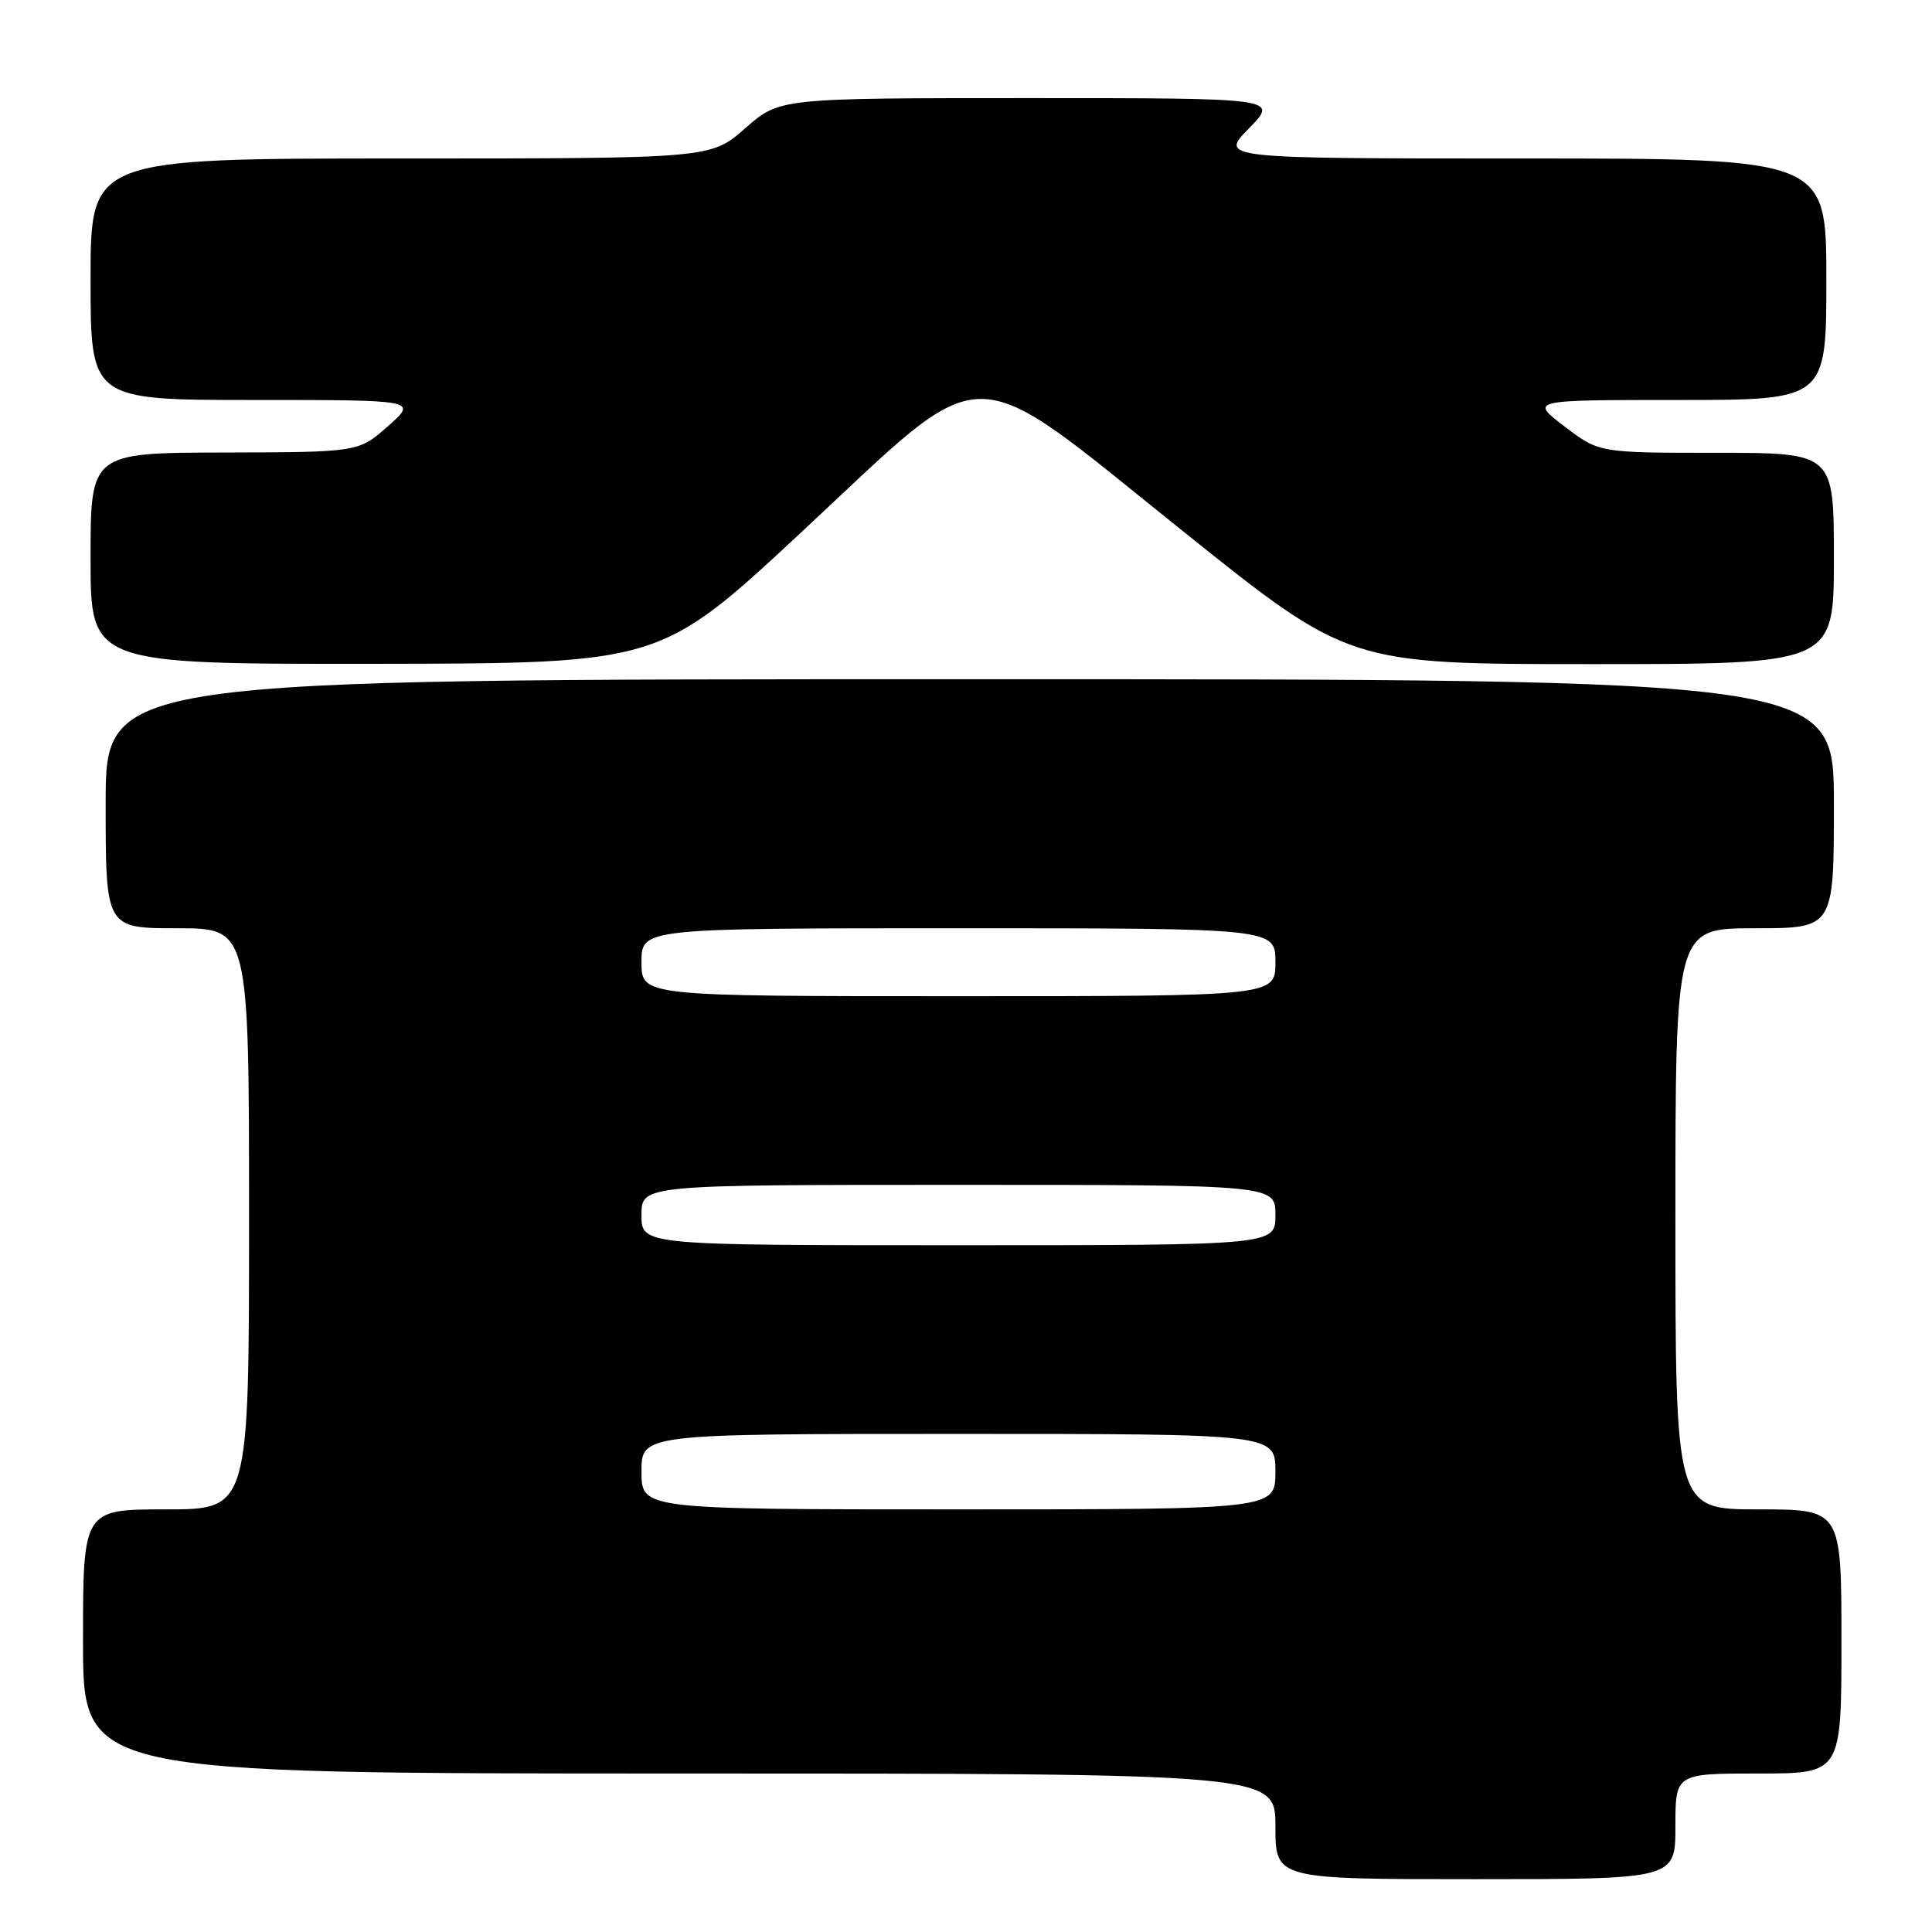 <?xml version="1.0" encoding="UTF-8" standalone="no"?>
<!DOCTYPE svg PUBLIC "-//W3C//DTD SVG 1.1//EN" "http://www.w3.org/Graphics/SVG/1.1/DTD/svg11.dtd" >
<svg xmlns="http://www.w3.org/2000/svg" xmlns:xlink="http://www.w3.org/1999/xlink" version="1.1" viewBox="0 0 256 256">
 <g >
 <path fill="currentColor"
d=" M 222.00 242.00 C 222.00 235.00 222.00 235.00 233.00 235.00 C 244.00 235.00 244.00 235.00 244.00 217.50 C 244.00 200.00 244.00 200.00 233.00 200.00 C 222.00 200.00 222.00 200.00 222.00 161.50 C 222.00 123.00 222.00 123.00 232.50 123.00 C 243.00 123.00 243.00 123.00 243.00 106.50 C 243.00 90.00 243.00 90.00 128.50 90.00 C 14.00 90.00 14.00 90.00 14.00 106.50 C 14.00 123.00 14.00 123.00 23.50 123.00 C 33.00 123.00 33.00 123.00 33.00 161.50 C 33.00 200.00 33.00 200.00 22.00 200.00 C 11.00 200.00 11.00 200.00 11.00 217.50 C 11.00 235.00 11.00 235.00 90.00 235.00 C 169.00 235.00 169.00 235.00 169.00 242.00 C 169.00 249.00 169.00 249.00 195.50 249.00 C 222.00 249.00 222.00 249.00 222.00 242.00 Z  M 106.25 70.46 C 131.45 46.99 127.53 46.99 156.89 70.50 C 178.74 88.00 178.74 88.00 210.87 88.00 C 243.00 88.00 243.00 88.00 243.00 74.00 C 243.00 60.00 243.00 60.00 227.44 60.00 C 211.88 60.00 211.88 60.00 207.30 56.50 C 202.71 53.00 202.71 53.00 222.36 53.00 C 242.00 53.00 242.00 53.00 242.00 37.00 C 242.00 21.00 242.00 21.00 201.80 21.00 C 161.59 21.00 161.59 21.00 165.50 17.00 C 169.41 13.00 169.41 13.00 136.34 13.00 C 103.28 13.00 103.28 13.00 98.74 17.00 C 94.19 21.00 94.19 21.00 53.10 21.00 C 12.00 21.00 12.00 21.00 12.00 37.00 C 12.00 53.00 12.00 53.00 33.67 53.00 C 55.33 53.00 55.33 53.00 51.42 56.46 C 47.50 59.92 47.50 59.92 29.75 59.96 C 12.00 60.00 12.00 60.00 12.00 74.00 C 12.00 88.00 12.00 88.00 49.75 87.96 C 87.50 87.91 87.50 87.91 106.25 70.46 Z  M 85.00 195.00 C 85.00 190.00 85.00 190.00 127.00 190.00 C 169.00 190.00 169.00 190.00 169.00 195.00 C 169.00 200.00 169.00 200.00 127.00 200.00 C 85.00 200.00 85.00 200.00 85.00 195.00 Z  M 85.00 161.00 C 85.00 157.00 85.00 157.00 127.00 157.00 C 169.00 157.00 169.00 157.00 169.00 161.00 C 169.00 165.00 169.00 165.00 127.00 165.00 C 85.00 165.00 85.00 165.00 85.00 161.00 Z  M 85.00 127.50 C 85.00 123.00 85.00 123.00 127.00 123.00 C 169.00 123.00 169.00 123.00 169.00 127.50 C 169.00 132.00 169.00 132.00 127.00 132.00 C 85.00 132.00 85.00 132.00 85.00 127.50 Z "/>
</g>
</svg>